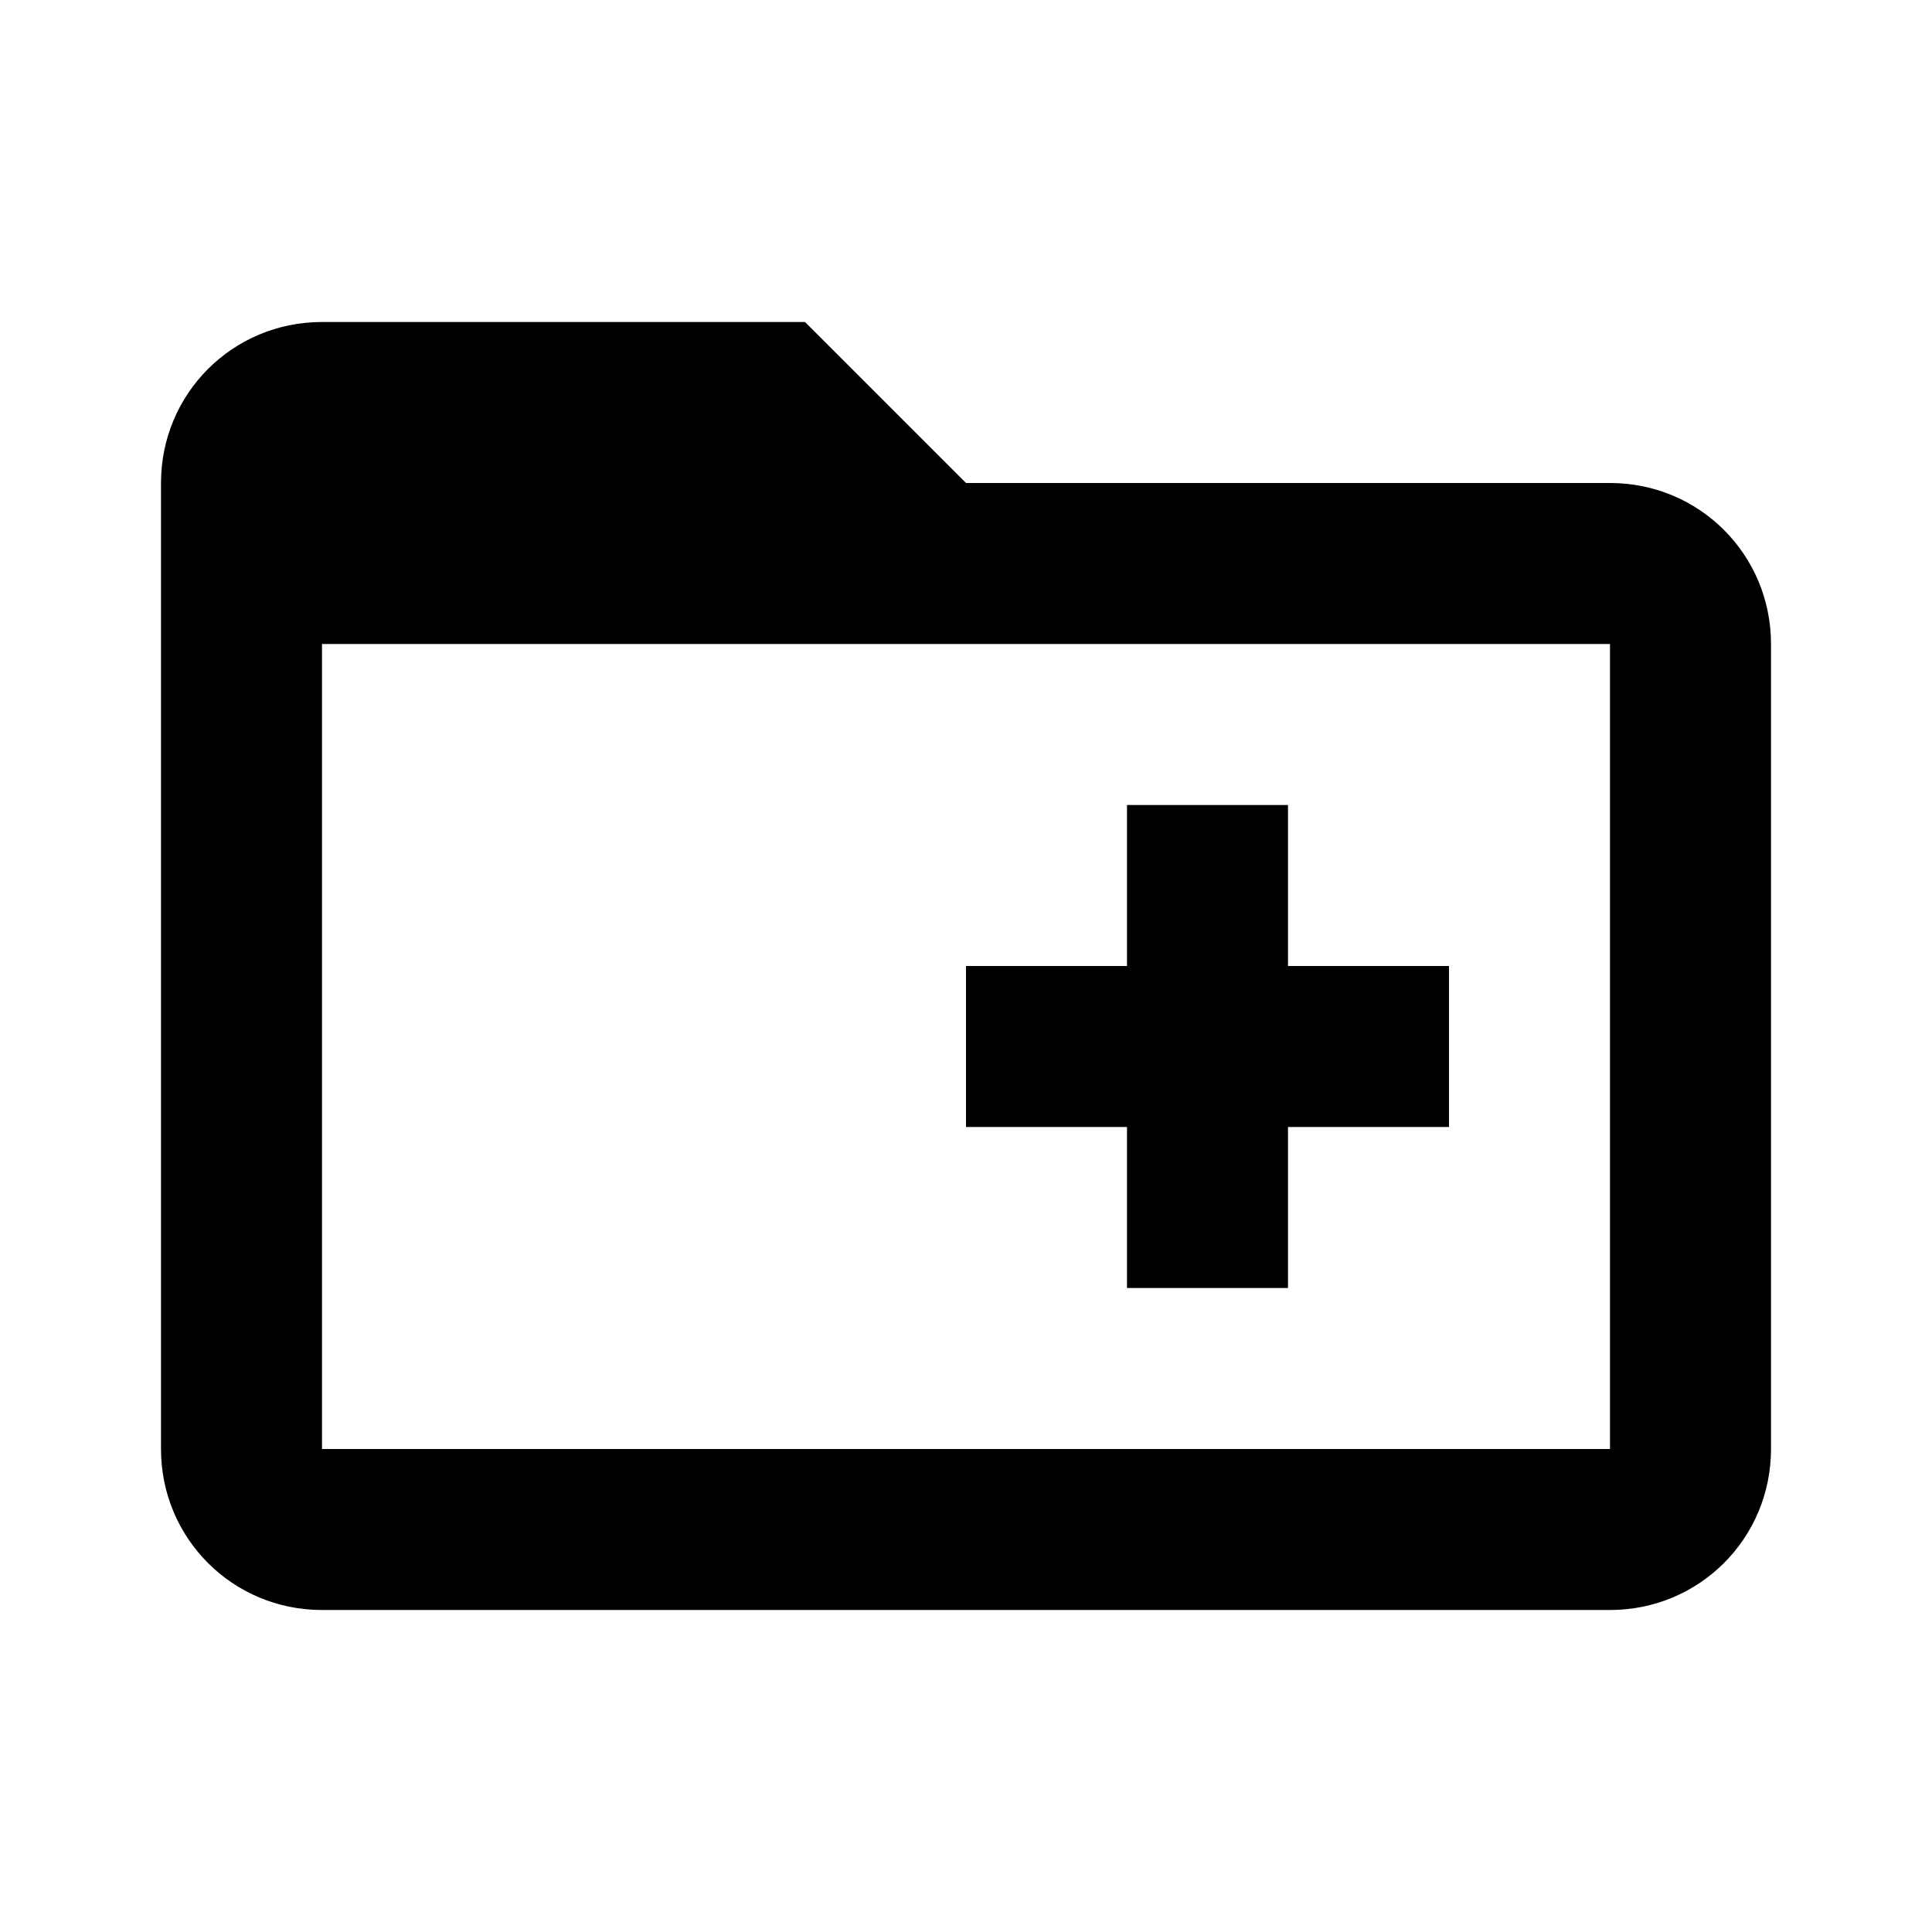 <svg xmlns="http://www.w3.org/2000/svg" xmlns:xlink="http://www.w3.org/1999/xlink" id="mdi-folder-plus-outline" width="24" height="24" version="1.1" viewBox="0 0 24 24"><path d="M12 12H14V10H16V12H18V14H16V16H14V14H12V12M22 8V18C22 19.11 21.11 20 20 20H4C2.89 20 2 19.11 2 18V6C2 4.89 2.89 4 4 4H10L12 6H20C21.11 6 22 6.89 22 8M20 8H4V18H20V8Z"/></svg>